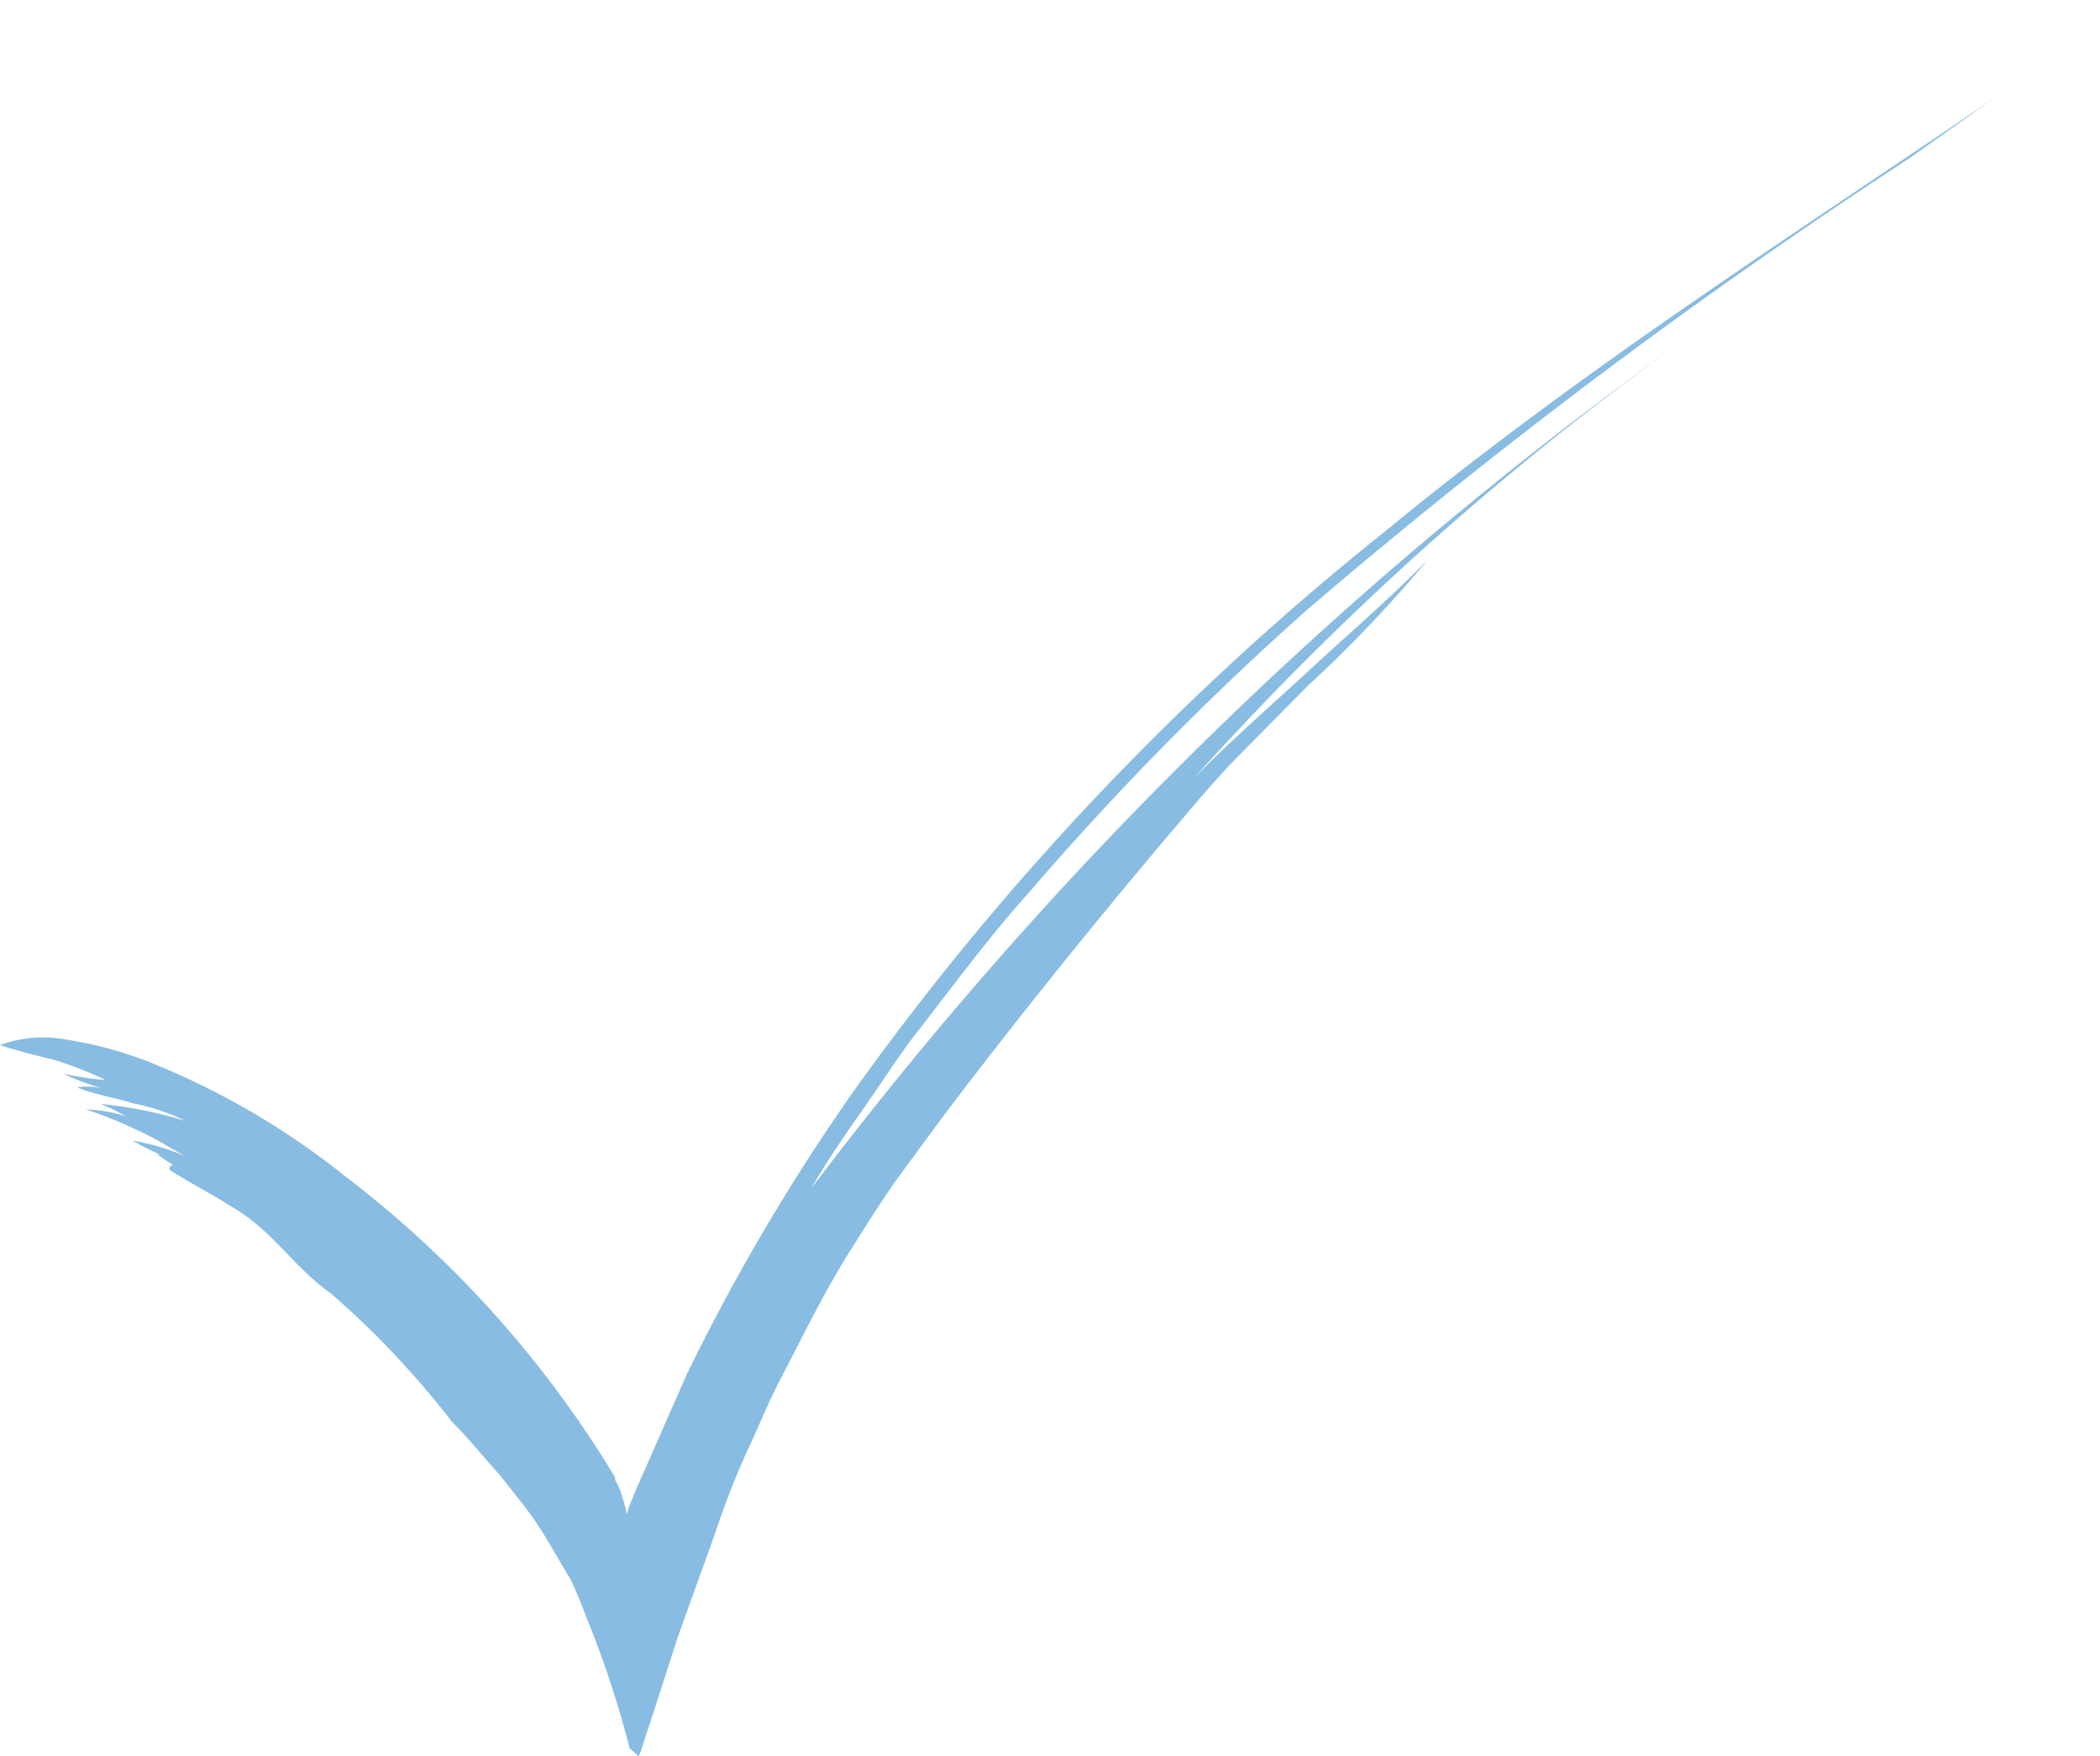 <svg xmlns="http://www.w3.org/2000/svg" viewBox="0 0 49.26 41.18"><defs><style>.cls-1{opacity:0.7;}.cls-2{fill:#569fd5;}.cls-3{fill:none;stroke:#569fd5;stroke-width:0;}</style></defs><title>Asset 14</title><g id="Layer_2" data-name="Layer 2"><g id="Layer_1-2" data-name="Layer 1"><g class="cls-1"><path class="cls-2" d="M4.09,27.43c.46.3,1,.57,1.41.84,1,.55,1.49,1.44,2.39,2.07a21,21,0,0,1,2.83,3c.4.4.75.84,1.13,1.26l.53.67a8.15,8.15,0,0,1,.55.8l.59,1c.18.38.34.83.5,1.22A24,24,0,0,1,14.89,41l.19.17c0,.09.07-.08.1-.19l.11-.34c.26-.78.5-1.55.75-2.31L16.88,36A19.84,19.84,0,0,1,17.66,34c.26-.55.48-1.11.76-1.64.55-1.06,1.07-2.14,1.72-3.15.32-.51.63-1,1-1.53l1.08-1.47c1.71-2.26,3.71-4.75,5.63-7,.35-.41.78-.93,1.3-1.46l1.64-1.66a30.65,30.65,0,0,0,2.81-2.95c-.87.89-1.84,1.72-2.77,2.58s-1.89,1.69-2.74,2.57A70.93,70.93,0,0,1,40.21,7.55,94.28,94.28,0,0,0,19.15,27.87c.34-.59.73-1.17,1.14-1.75s.8-1.19,1.23-1.77c.9-1.15,1.77-2.35,2.79-3.48a68.86,68.86,0,0,1,6.46-6.56A135.51,135.51,0,0,1,44.91,3.71l2-1.42C42.43,5.35,37.34,8.57,32.6,12.47a65.69,65.69,0,0,0-12.37,13,48.3,48.3,0,0,0-4,6.76l-1.17,2.66-.12.29-.07.17-.05.18s0,.08,0,.07l0-.1v0a3.07,3.07,0,0,0-.13-.47,1,1,0,0,0-.08-.21l-.06-.11,0-.06-.14-.23a25.34,25.34,0,0,0-6.2-6.84A18.08,18.08,0,0,0,3.85,25a9.22,9.22,0,0,0-2.24-.63,2.9,2.9,0,0,0-1.49.14c.4.13.84.24,1.28.35a8.55,8.55,0,0,1,1.2.47,8.14,8.14,0,0,1-1-.15,6.53,6.53,0,0,0,1,.37,1.49,1.49,0,0,0-.67-.05c.37.17,1,.26,1.28.37a5,5,0,0,1,1.27.42,10.23,10.23,0,0,0-2-.4,4,4,0,0,1,.59.29,3.24,3.24,0,0,0-.93-.16,10.76,10.76,0,0,1,1.46.61c.41.2.74.45,1.15.62a5.28,5.28,0,0,0-1.52-.5,6.59,6.59,0,0,0,.65.33l-.07,0c.1.05.21.15.31.2s0,.06,0,.07l0-.05" transform="translate(-0.12)"/><path class="cls-2" d="M4.29,25.47a12,12,0,0,1,1.64,1" transform="translate(-0.12)"/><path class="cls-3" d="M20.76,25.15l.19-.28c.12-.18.29-.46.54-.78.51-.66,1.16-1.65,2.08-2.78a66.66,66.66,0,0,1,7.57-8.08A80.61,80.61,0,0,1,41.2,5.46c.81-.59,1.65-1.08,2.43-1.58l2.22-1.46A30.22,30.22,0,0,0,49.38,0" transform="translate(-0.12)"/><path class="cls-3" d="M29.75,15.53l.35-.34c.22-.23.57-.54,1-.92.88-.76,2.07-1.9,3.57-3.09,2.94-2.46,6.9-5.41,10.56-8" transform="translate(-0.12)"/></g></g></g></svg>